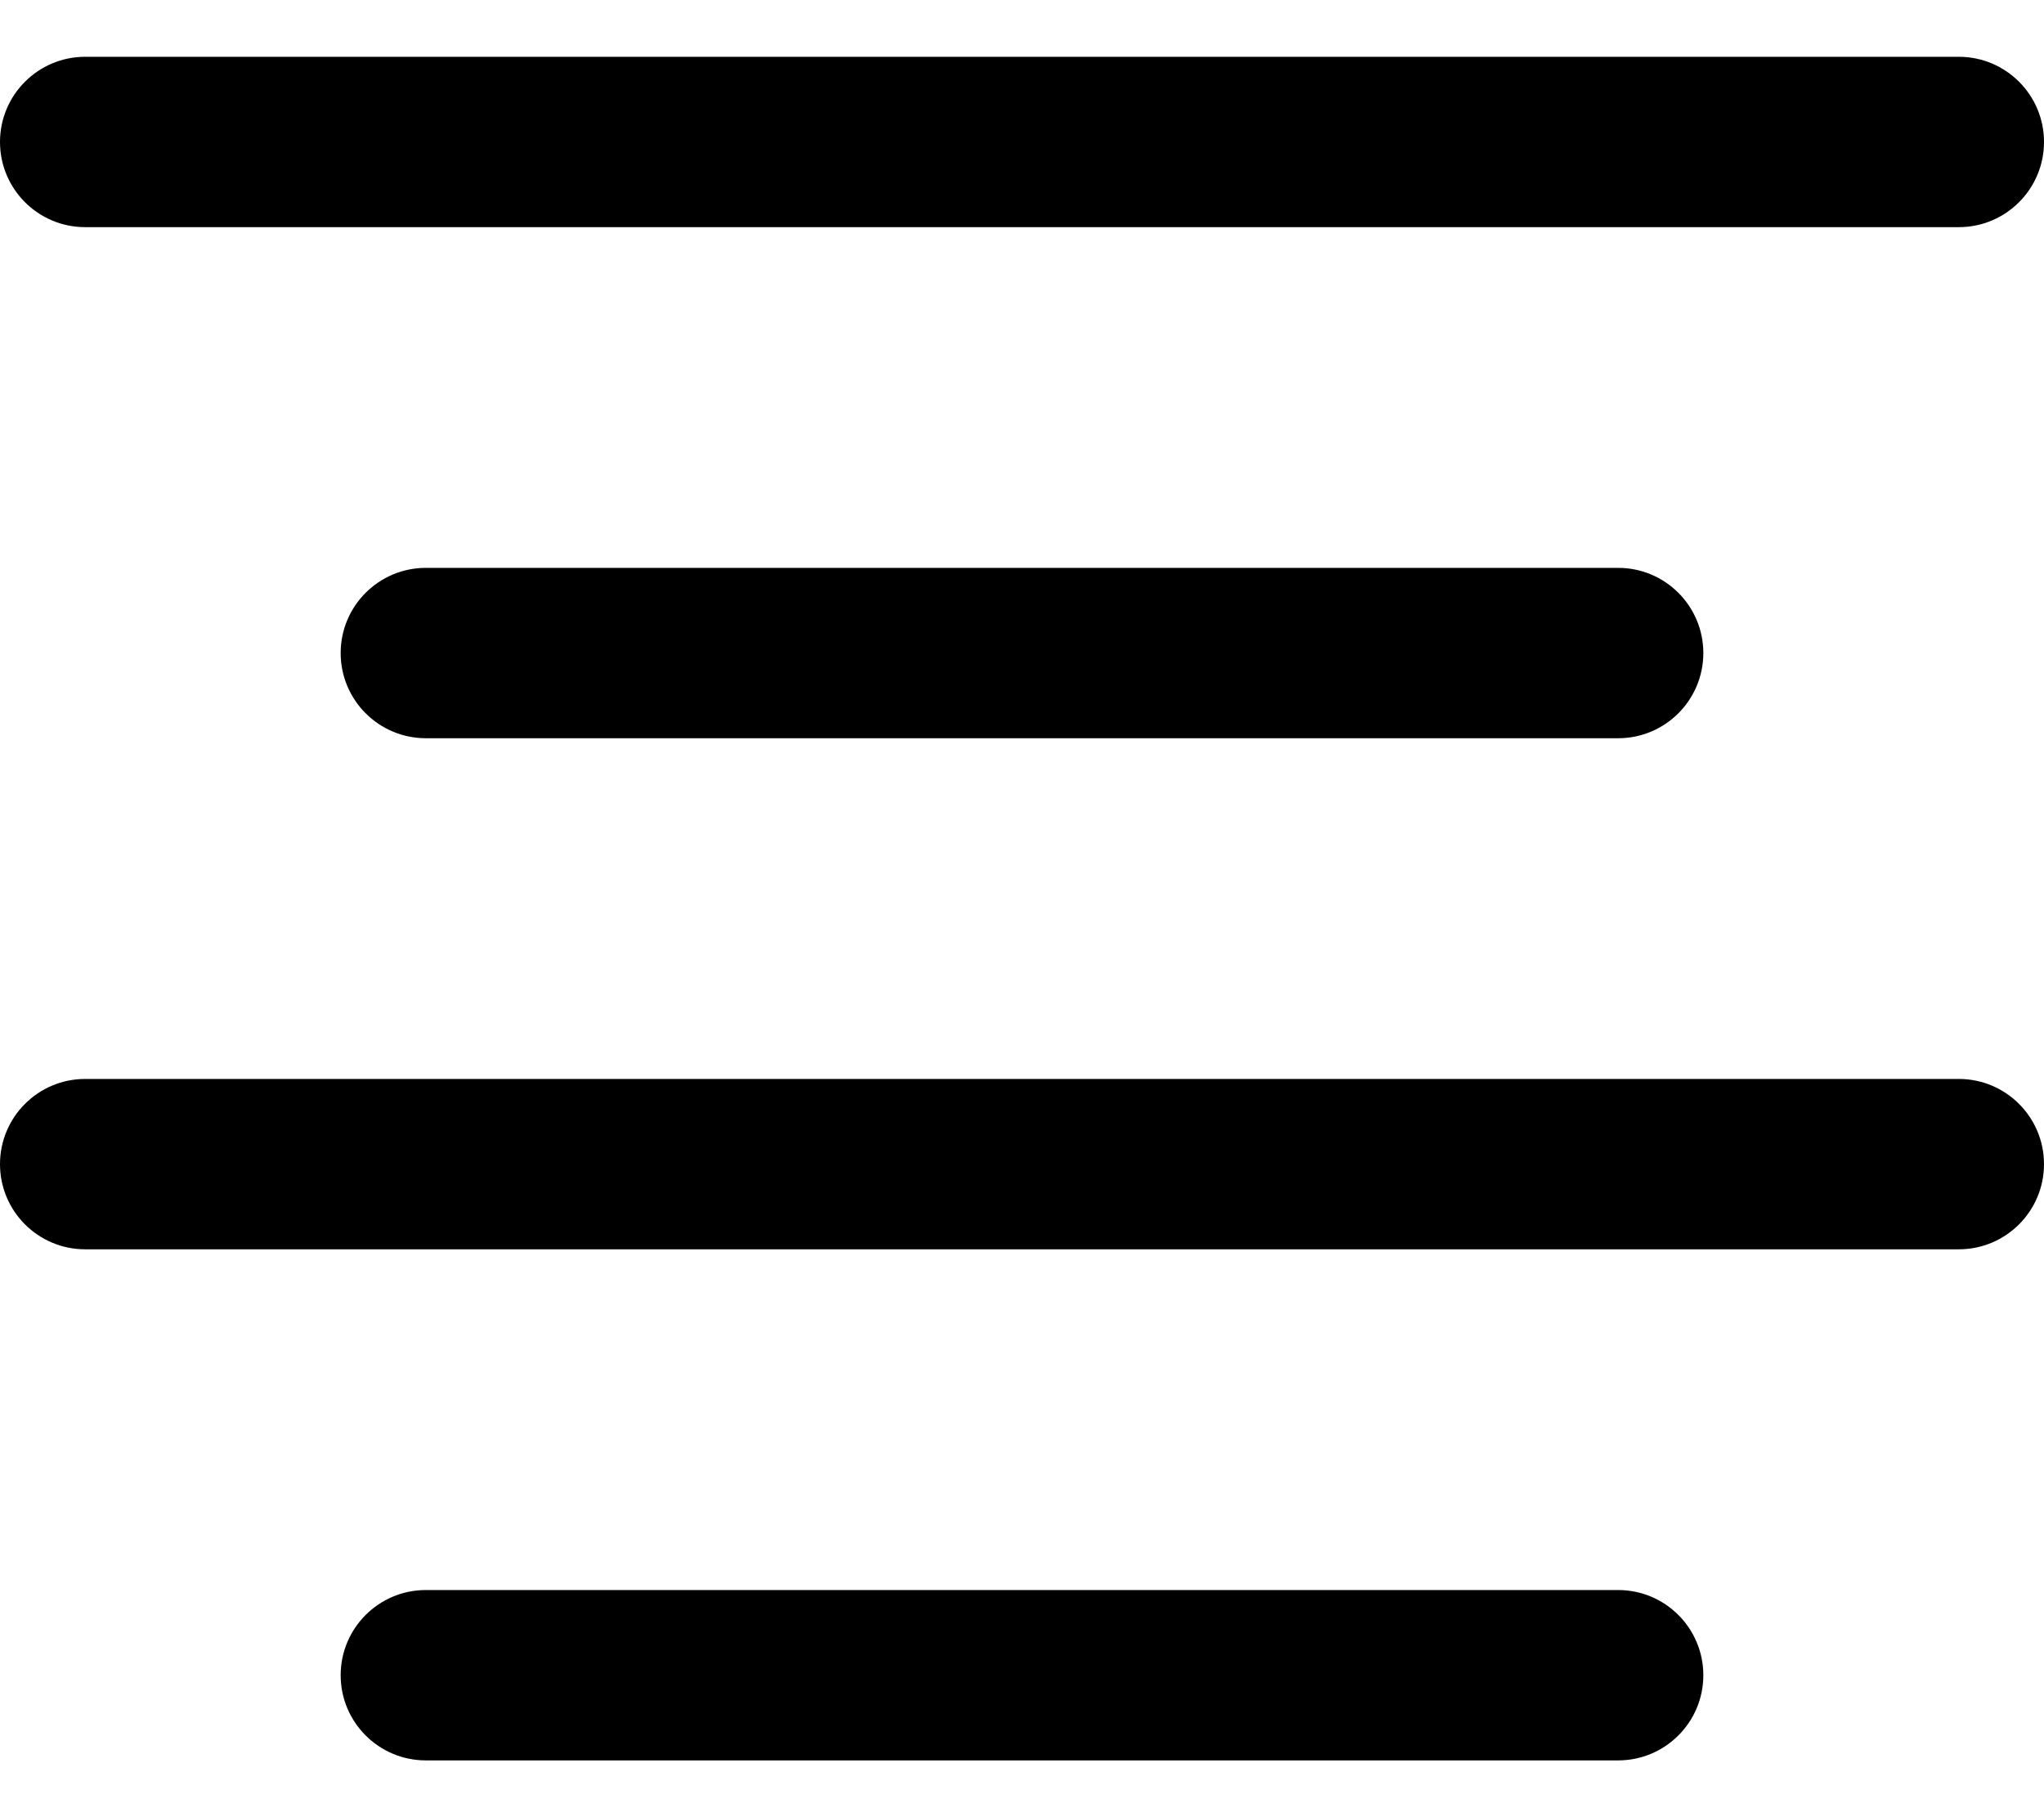 ﻿<?xml version="1.0" encoding="utf-8"?>
<svg version="1.1" xmlns:xlink="http://www.w3.org/1999/xlink" width="18px" height="16px" xmlns="http://www.w3.org/2000/svg">
  <defs>
    <pattern id="BGPattern" patternUnits="userSpaceOnUse" alignment="0 0" imageRepeat="None" />
    <mask fill="white" id="Clip6404">
      <path d="M 3.75 15.5  C 3.336 15.5  3 15.164  3 14.75  C 3 14.336  3.336 14  3.75 14  L 14.25 14  C 14.664 14  15 14.336  15 14.75  C 15 15.164  14.664 15.5  14.25 15.5  L 3.75 15.5  Z M 0.75 11  C 0.336 11  0 10.664  0 10.25  C 0 9.836  0.336 9.5  0.75 9.5  L 17.25 9.5  C 17.664 9.5  18 9.836  18 10.25  C 18 10.664  17.664 11  17.25 11  L 0.75 11  Z M 3.75 6.5  C 3.336 6.5  3 6.164  3 5.75  C 3 5.336  3.336 5  3.75 5  L 14.25 5  C 14.664 5  15 5.336  15 5.75  C 15 6.164  14.664 6.5  14.25 6.5  L 3.75 6.5  Z M 0.75 2  C 0.336 2  0 1.664  0 1.25  C 0 0.836  0.336 0.5  0.75 0.5  L 17.25 0.5  C 17.664 0.5  18 0.836  18 1.25  C 18 1.664  17.664 2  17.25 2  L 0.75 2  Z " fill-rule="evenodd" />
    </mask>
  </defs>
  <g>
    <path d="M 3.75 15.5  C 3.336 15.5  3 15.164  3 14.75  C 3 14.336  3.336 14  3.75 14  L 14.25 14  C 14.664 14  15 14.336  15 14.75  C 15 15.164  14.664 15.5  14.25 15.5  L 3.75 15.5  Z M 0.75 11  C 0.336 11  0 10.664  0 10.25  C 0 9.836  0.336 9.5  0.75 9.5  L 17.25 9.5  C 17.664 9.5  18 9.836  18 10.25  C 18 10.664  17.664 11  17.25 11  L 0.75 11  Z M 3.75 6.5  C 3.336 6.5  3 6.164  3 5.75  C 3 5.336  3.336 5  3.75 5  L 14.25 5  C 14.664 5  15 5.336  15 5.75  C 15 6.164  14.664 6.5  14.25 6.5  L 3.75 6.5  Z M 0.75 2  C 0.336 2  0 1.664  0 1.25  C 0 0.836  0.336 0.5  0.75 0.5  L 17.25 0.5  C 17.664 0.5  18 0.836  18 1.25  C 18 1.664  17.664 2  17.25 2  L 0.75 2  Z " fill-rule="nonzero" fill="rgba(0, 0, 0, 1)" stroke="none" class="fill" />
    <path d="M 3.75 15.5  C 3.336 15.5  3 15.164  3 14.75  C 3 14.336  3.336 14  3.75 14  L 14.25 14  C 14.664 14  15 14.336  15 14.75  C 15 15.164  14.664 15.5  14.25 15.5  L 3.75 15.5  Z " stroke-width="0" stroke-dasharray="0" stroke="rgba(255, 255, 255, 0)" fill="none" class="stroke" mask="url(#Clip6404)" />
    <path d="M 0.75 11  C 0.336 11  0 10.664  0 10.25  C 0 9.836  0.336 9.5  0.75 9.5  L 17.25 9.5  C 17.664 9.5  18 9.836  18 10.25  C 18 10.664  17.664 11  17.25 11  L 0.75 11  Z " stroke-width="0" stroke-dasharray="0" stroke="rgba(255, 255, 255, 0)" fill="none" class="stroke" mask="url(#Clip6404)" />
    <path d="M 3.75 6.5  C 3.336 6.5  3 6.164  3 5.75  C 3 5.336  3.336 5  3.75 5  L 14.25 5  C 14.664 5  15 5.336  15 5.75  C 15 6.164  14.664 6.5  14.25 6.5  L 3.75 6.5  Z " stroke-width="0" stroke-dasharray="0" stroke="rgba(255, 255, 255, 0)" fill="none" class="stroke" mask="url(#Clip6404)" />
    <path d="M 0.75 2  C 0.336 2  0 1.664  0 1.25  C 0 0.836  0.336 0.5  0.75 0.5  L 17.25 0.5  C 17.664 0.5  18 0.836  18 1.25  C 18 1.664  17.664 2  17.25 2  L 0.75 2  Z " stroke-width="0" stroke-dasharray="0" stroke="rgba(255, 255, 255, 0)" fill="none" class="stroke" mask="url(#Clip6404)" />
  </g>
</svg>